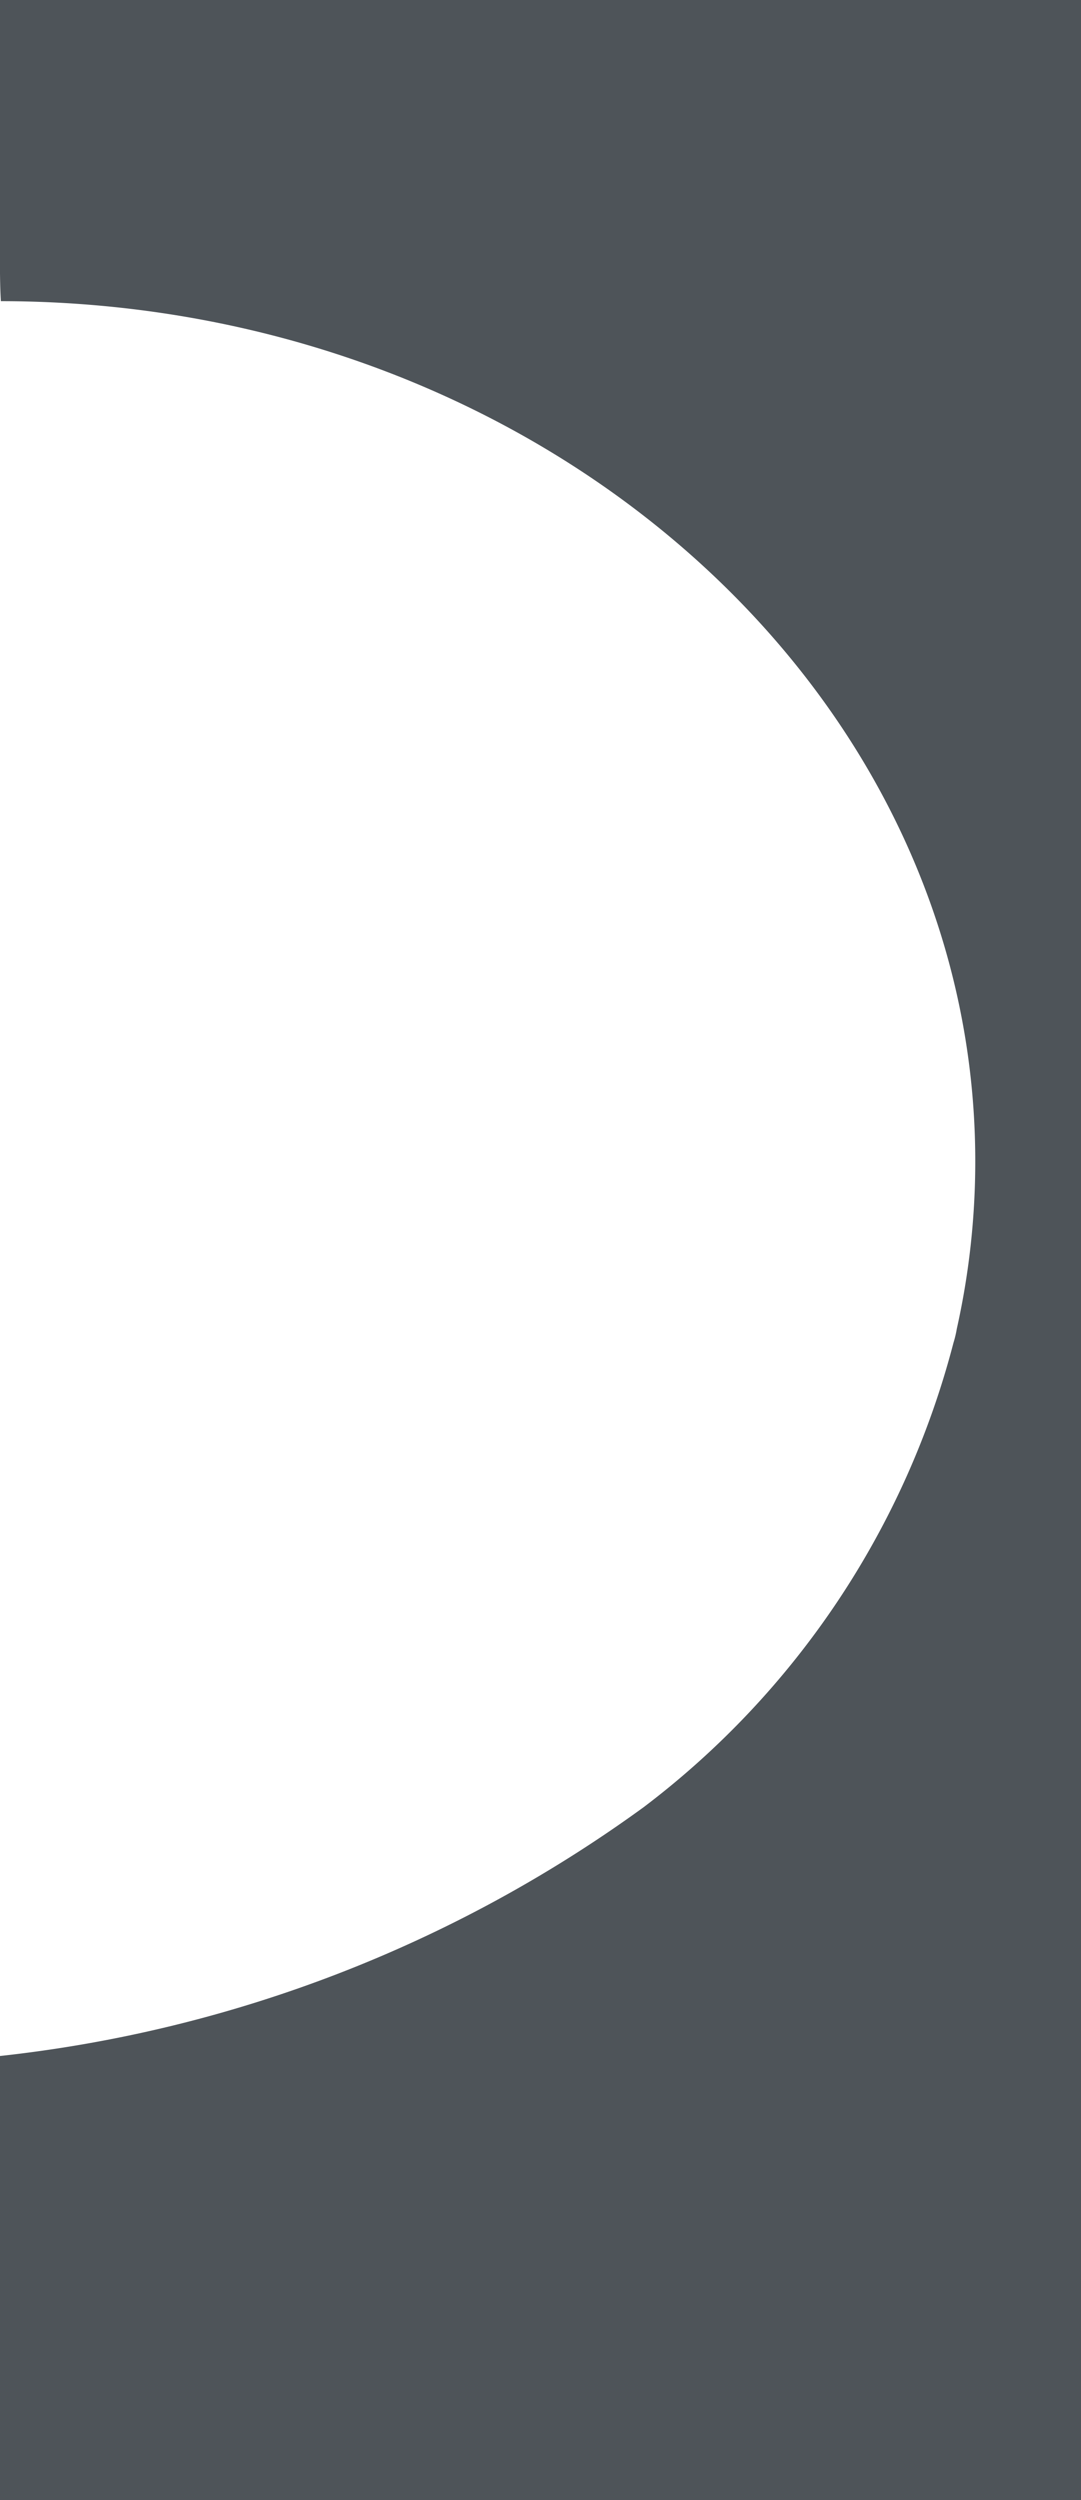 <svg xmlns="http://www.w3.org/2000/svg" xmlns:xlink="http://www.w3.org/1999/xlink" width="16" height="37" viewBox="0 0 16 37">
  <defs>
    <clipPath id="clip-path">
      <rect id="Rectangle_6398" data-name="Rectangle 6398" width="16" height="37" transform="translate(1578 645)" fill="#fff"/>
    </clipPath>
    <clipPath id="clip-path-2">
      <rect id="Rectangle_6392" data-name="Rectangle 6392" width="101" height="300" transform="translate(12349 19799)" fill="#222930"/>
    </clipPath>
  </defs>
  <g id="left_bg" transform="translate(-1578 -645)" opacity="0.8" clip-path="url(#clip-path)">
    <g id="left_cicle" transform="translate(-10771 -19387)" clip-path="url(#clip-path-2)">
      <g id="box_bg" transform="translate(12113.498 19465.492)">
        <path id="Subtraction_7" data-name="Subtraction 7" d="M754,300H16A16,16,0,0,1,0,284V268.765c0-2.017-1.177-4.214-.022-5.334a19.863,19.863,0,0,0,9.55-3.685,12.592,12.592,0,0,0,4.585-6.871,1.606,1.606,0,0,0,.05-.21,11.368,11.368,0,0,0,.273-2.478c0-7.012-6.47-12.722-14.422-12.729C0,237.215,0,236.983,0,236.765V16A16,16,0,0,1,16,0H754a16,16,0,0,1,16,16V236.765c0,.227,0,.459-.015.689-7.953.007-14.423,5.919-14.423,13.181a12.2,12.2,0,0,0,.171,2.036,16.277,16.277,0,0,1-1.734.093,16.265,16.265,0,0,1,1.767.1,12.955,12.955,0,0,0,4.6,7.591,15.207,15.207,0,0,0,8.851,3.347,15.984,15.984,0,0,1,.786,4.967V284a16,16,0,0,1-16,16Z" transform="translate(235.501 333.507)" fill="#222930"/>
      </g>
    </g>
  </g>
</svg>

